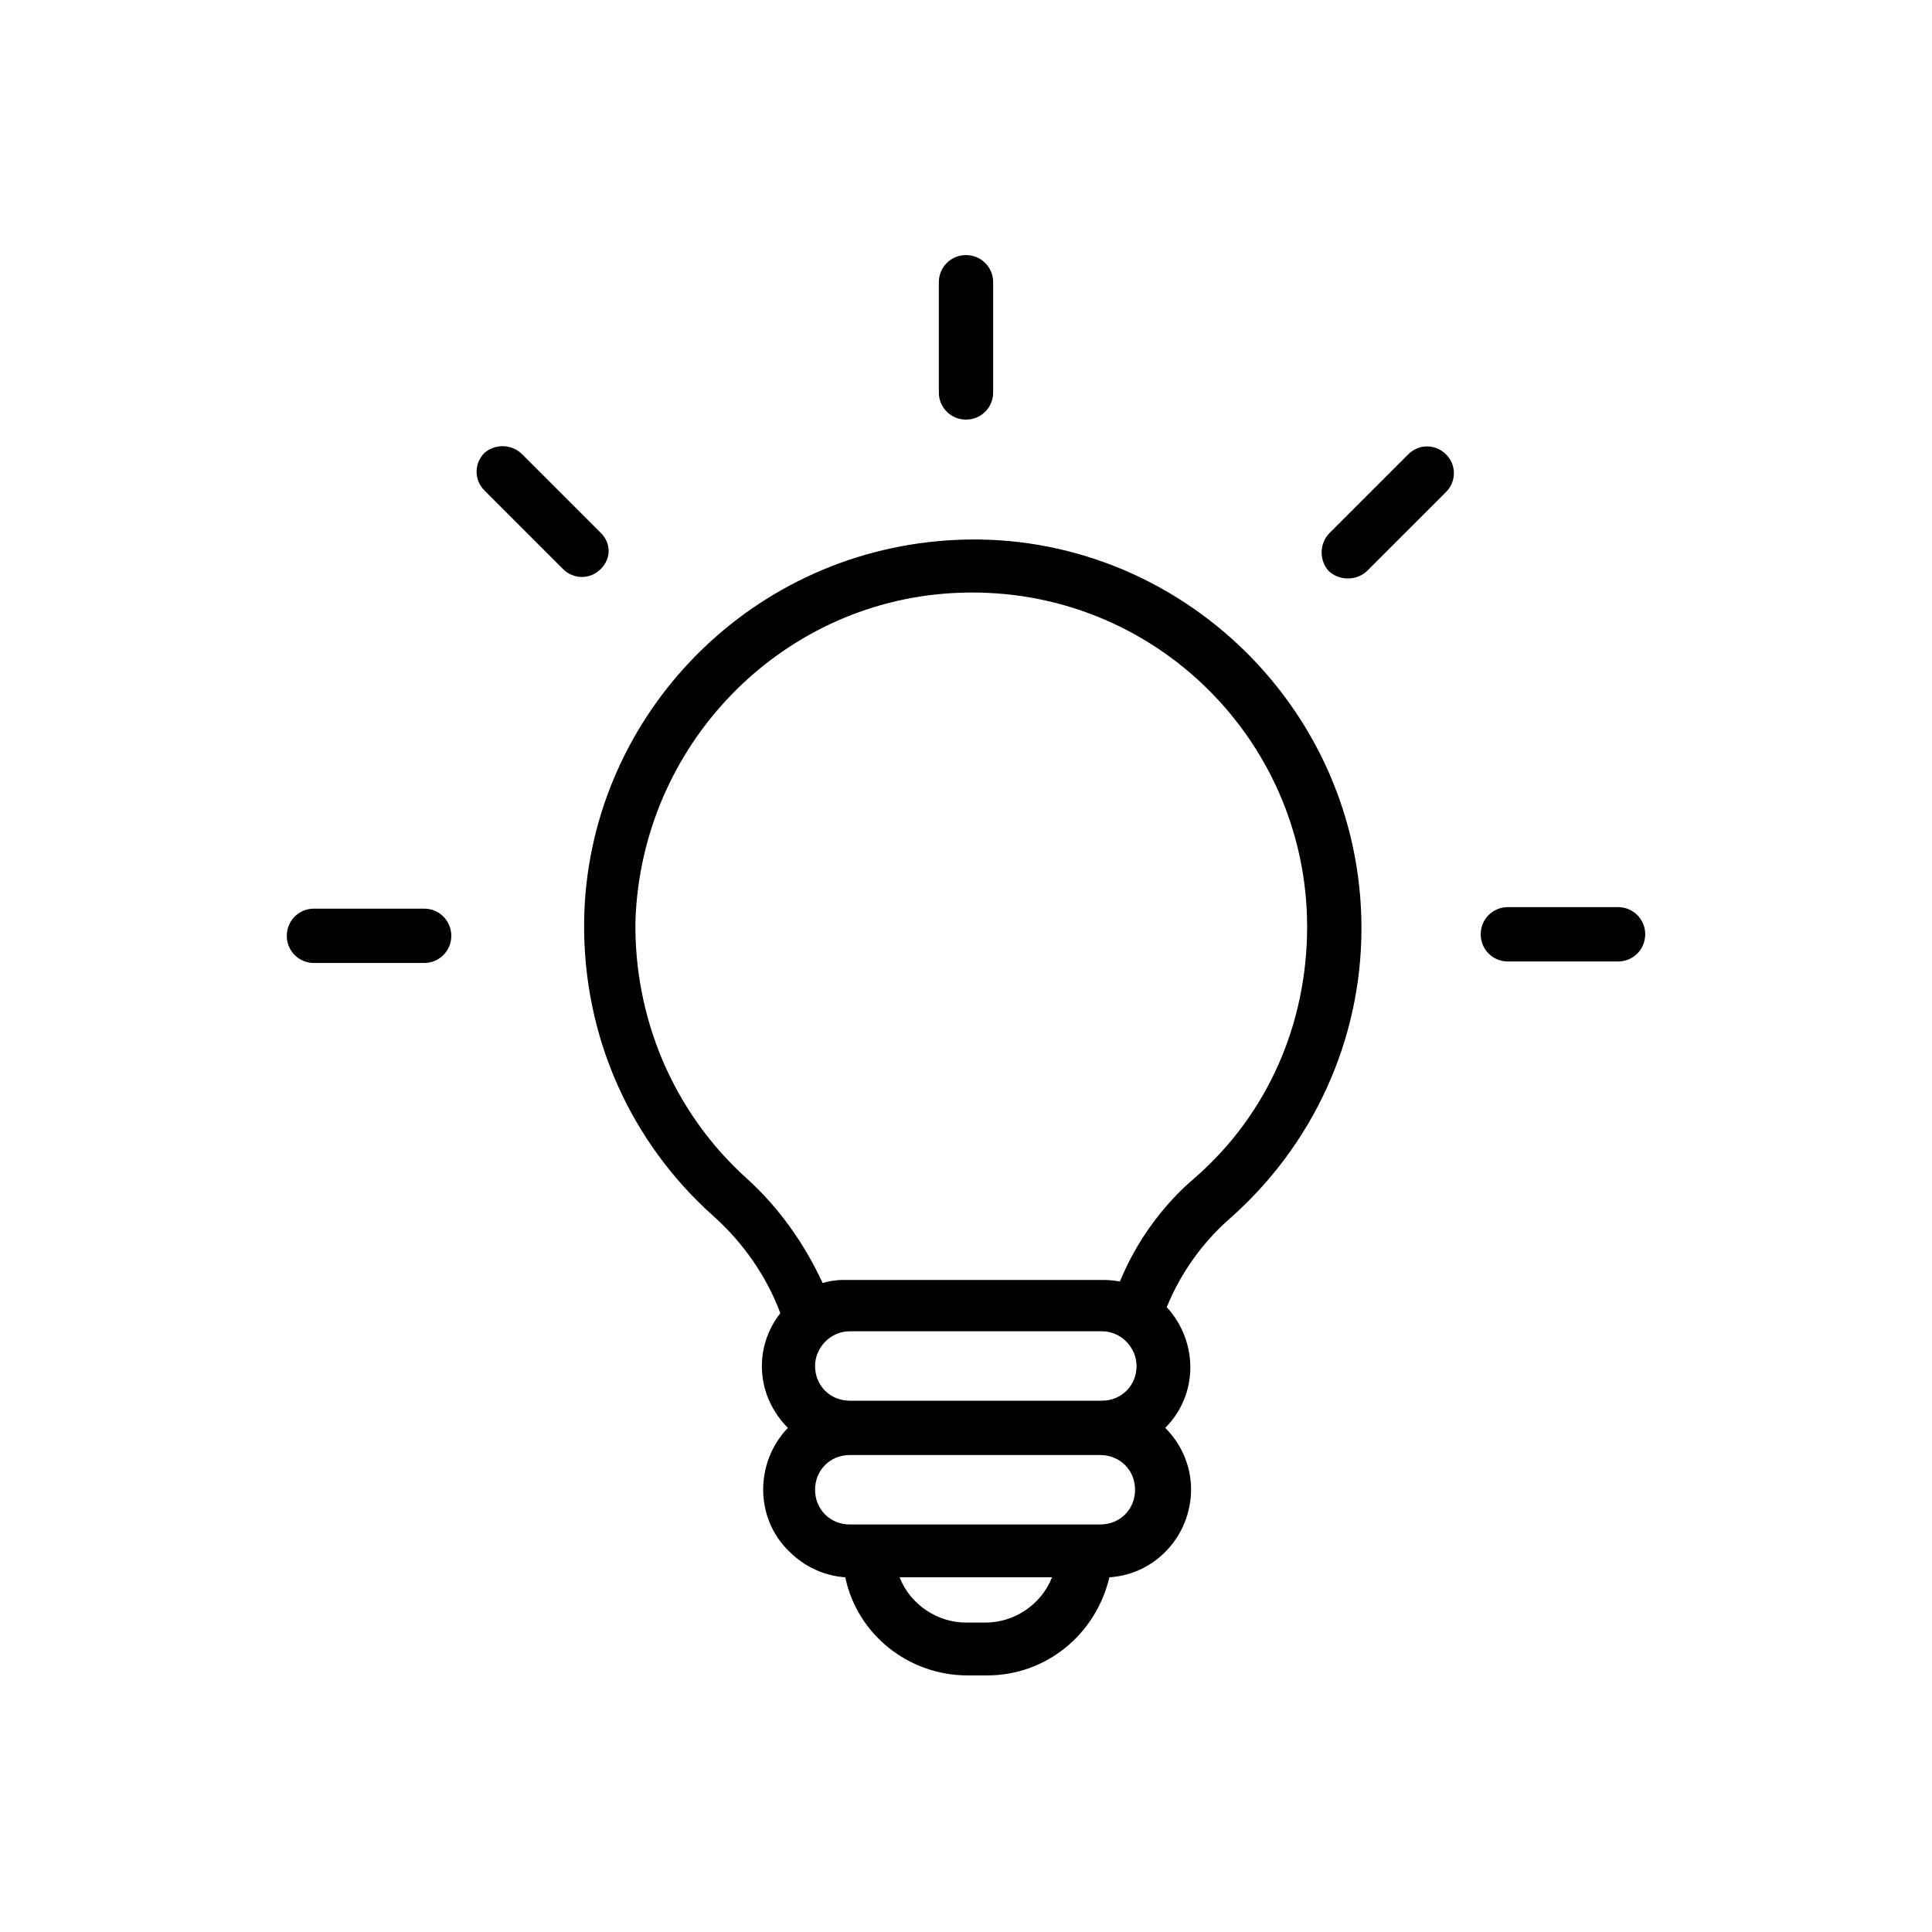 <svg id="Layer_1" enable-background="new 0 0 128 128" height="512" viewBox="0 0 128 128" width="512" xmlns="http://www.w3.org/2000/svg"><g><path d="m62.8 35.8c-13.5.9-23.9 12-24.1 25.2-.1 7.7 3.1 14.7 8.6 19.6 2 1.8 3.5 4 4.4 6.4-1.8 2.3-1.6 5.5.5 7.6-2.2 2.3-2.2 6 .1 8.2 1 1 2.3 1.6 3.7 1.7.8 3.8 4.2 6.5 8.1 6.5h1.3c3.9 0 7.2-2.7 8.1-6.5 3.2-.2 5.6-3 5.4-6.2-.1-1.4-.7-2.7-1.7-3.7 2.2-2.2 2.2-5.7.1-8 .9-2.2 2.3-4.2 4.1-5.8 5.6-4.9 8.8-11.9 8.8-19.3 0-14.9-12.7-26.7-27.4-25.7zm-6.5 52.4h16.7c1.3 0 2.3 1.1 2.3 2.3 0 1.3-1 2.3-2.3 2.3h-16.7c-1.3 0-2.3-1-2.3-2.3 0-1.2 1-2.3 2.3-2.3zm9 19.3h-1.3c-1.9 0-3.7-1.2-4.4-3h10.1c-.7 1.8-2.5 3-4.4 3zm7.6-6.5h-16.6c-1.3 0-2.3-1-2.3-2.3s1-2.3 2.3-2.3h16.6c1.3 0 2.3 1 2.3 2.3s-1 2.3-2.3 2.3zm1.3-16.1c-.6-.1-.9-.1-1.2-.1h-17.2c-.4 0-1 .1-1.3.2-1.2-2.6-2.9-5-5-6.9-5-4.5-7.5-10.8-7.4-17.1.4-11.6 9.5-21 20.9-21.7 13-.8 23.6 9.5 23.6 22.1 0 6.4-2.6 12.4-7.4 16.6-.2.2-3.2 2.5-5 6.9z"/><path d="m107.2 60.1h-7.3c-1 0-1.8.8-1.8 1.8s.8 1.8 1.8 1.8h7.3c1 0 1.8-.8 1.8-1.8s-.8-1.8-1.8-1.8z"/><path d="m28.1 60.2h-7.3c-1 0-1.8.8-1.8 1.8s.8 1.8 1.8 1.8h7.3c1 0 1.8-.8 1.8-1.8s-.8-1.8-1.8-1.8z"/><path d="m93.3 30.1-5.2 5.2c-.7.7-.7 1.8-.1 2.5.7.7 1.9.7 2.6 0l5.2-5.2c.7-.7.7-1.8 0-2.5s-1.8-.7-2.5 0z"/><path d="m64 27.8c1 0 1.8-.8 1.8-1.8v-7.3c0-1-.8-1.8-1.8-1.8s-1.8.8-1.8 1.8v7.3c0 1 .8 1.8 1.8 1.8z"/><path d="m39.8 35.3-5.2-5.2c-.7-.7-1.8-.7-2.5-.1-.7.7-.7 1.8 0 2.5l5.2 5.2c.7.7 1.8.7 2.5 0s.7-1.7 0-2.4z"/></g></svg>